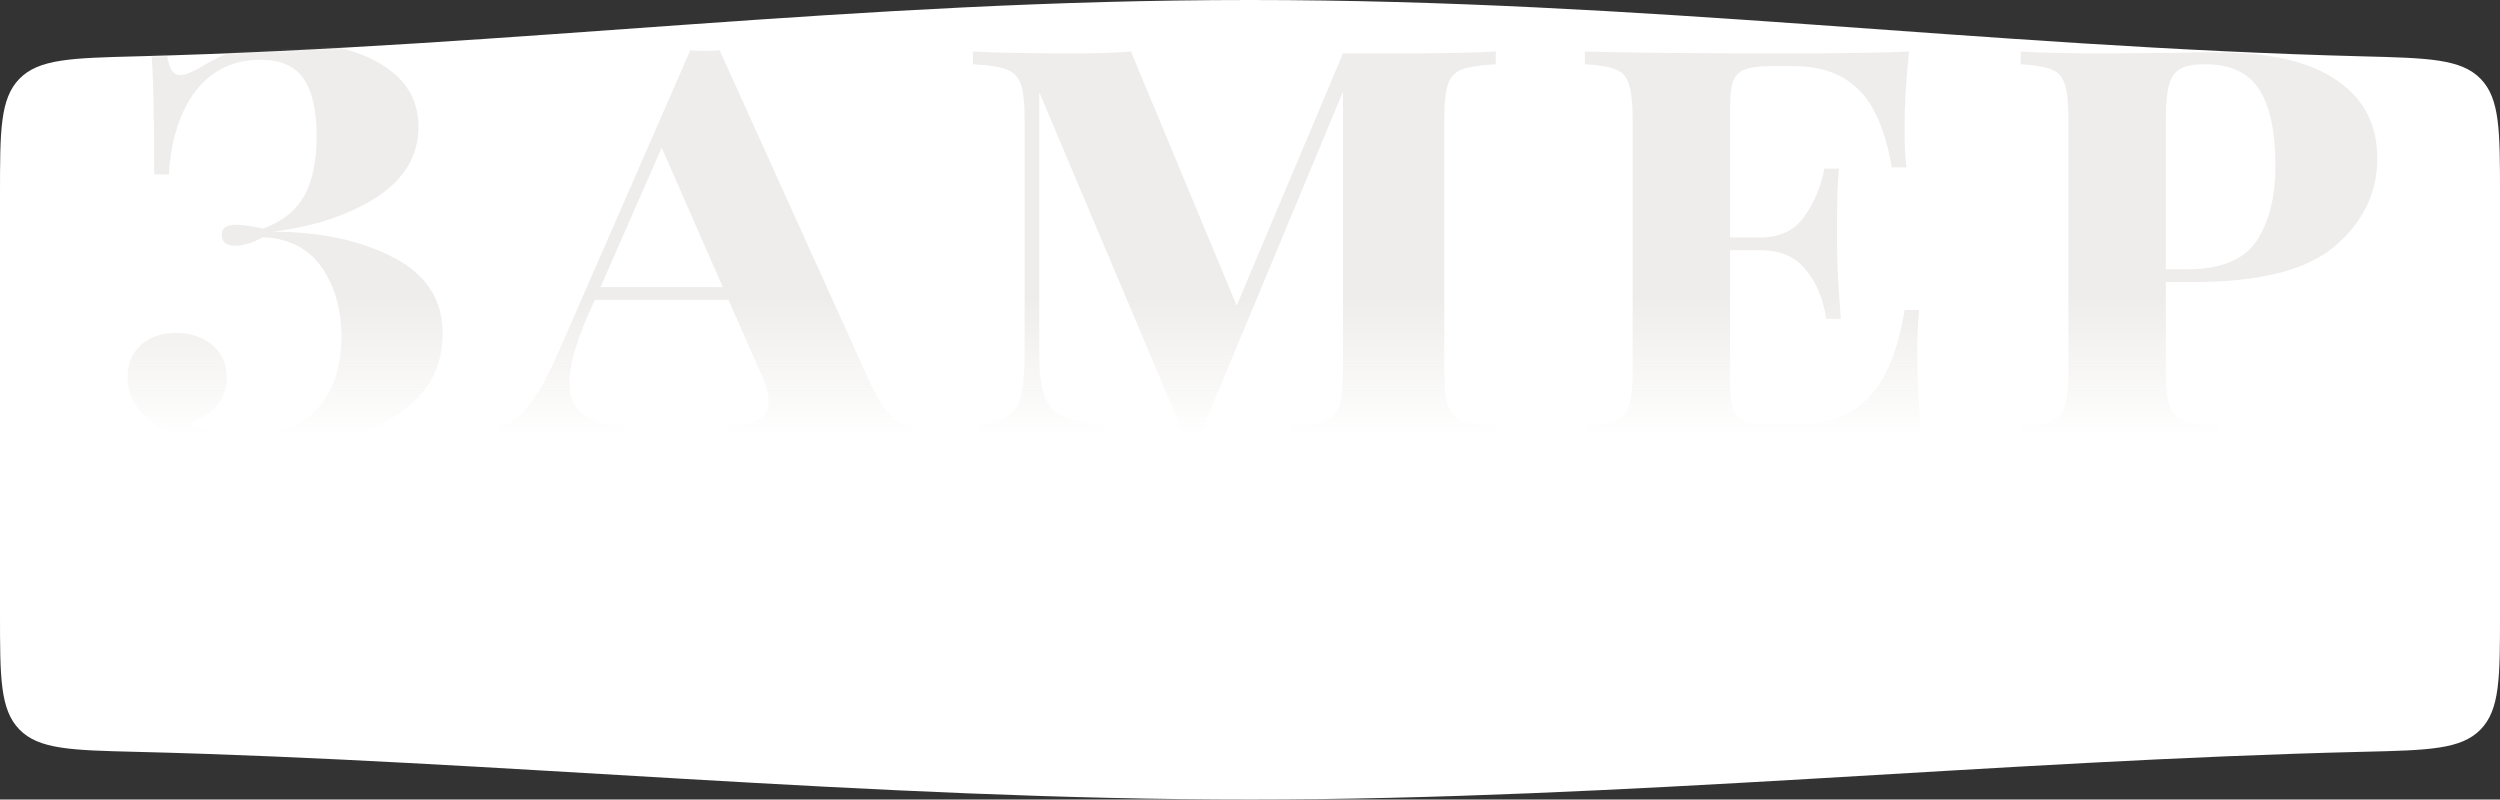 <svg width="1060" height="339" viewBox="0 0 1060 339" fill="none" xmlns="http://www.w3.org/2000/svg">
<rect x="0" y="0" width="1060" height="339" fill="#333333" stroke="none"/>
<path d="M-7.22587e-06 82.654C-4.84783e-06 55.453 -3.65881e-06 41.852 8.231 33.406C16.463 24.959 30.311 24.602 58.009 23.888C219.523 19.724 362.931 3.17284e-05 530 4.63341e-05C697.418 6.09702e-05 839.849 19.745 1001.99 23.895C1029.69 24.604 1043.53 24.958 1051.77 33.405C1060 41.851 1060 55.453 1060 82.654L1060 260.042C1060 287.265 1060 300.876 1051.75 309.326C1043.5 317.776 1029.67 318.105 1002.01 318.761C846.899 322.442 687.801 339 530 339C369.465 339 210.273 322.519 57.987 318.787C30.321 318.109 16.488 317.77 8.244 309.321C-2.63031e-05 300.872 -2.51133e-05 287.262 -2.27336e-05 260.042L-7.22587e-06 82.654Z" fill="white"/>
<mask id="mask0_4133_6" style="mask-type:alpha" maskUnits="userSpaceOnUse" x="0" y="0" width="1060" height="339">
<path d="M-7.22587e-06 82.654C-4.84783e-06 55.453 -3.65881e-06 41.852 8.231 33.406C16.463 24.959 30.311 24.602 58.009 23.888C219.523 19.724 362.931 3.17284e-05 530 4.63341e-05C697.418 6.09702e-05 839.849 19.745 1001.99 23.895C1029.69 24.604 1043.53 24.958 1051.77 33.405C1060 41.851 1060 55.453 1060 82.654L1060 260.042C1060 287.265 1060 300.876 1051.75 309.326C1043.5 317.776 1029.67 318.105 1002.01 318.761C846.899 322.442 687.801 339 530 339C369.465 339 210.273 322.519 57.987 318.787C30.321 318.109 16.488 317.77 8.244 309.321C-2.63031e-05 300.872 -2.51133e-05 287.262 -2.27336e-05 260.042L-7.22587e-06 82.654Z" fill="white"/>
</mask>
<g mask="url(#mask0_4133_6)">
<path opacity="0.18" d="M122.361 18.06C138.741 18.06 151.971 21.21 162.051 27.51C172.311 33.81 177.441 42.54 177.441 53.7C177.441 65.94 171.501 75.93 159.621 83.67C147.741 91.23 133.071 96.09 115.611 98.25C135.591 98.25 152.601 101.85 166.641 109.05C180.681 116.25 187.701 127.05 187.701 141.45C187.701 156.57 180.681 168.45 166.641 177.09C152.601 185.55 133.431 189.78 109.131 189.78C91.491 189.78 77.541 186.81 67.281 180.87C63.141 178.35 59.901 175.29 57.561 171.69C55.221 168.09 54.051 164.22 54.051 160.08C54.051 154.5 55.851 150 59.451 146.58C63.231 142.98 68.271 141.18 74.571 141.18C80.871 141.18 86.001 142.89 89.961 146.31C94.101 149.73 96.171 154.32 96.171 160.08C96.171 164.94 94.641 169.08 91.581 172.5C88.521 175.74 84.651 177.99 79.971 179.25C81.771 180.69 84.921 181.95 89.421 183.03C93.921 184.11 98.601 184.65 103.461 184.65C117.321 184.65 127.671 180.87 134.511 173.31C141.351 165.75 144.771 155.58 144.771 142.8C144.771 132.54 142.611 123.72 138.291 116.34C134.151 108.96 128.211 104.19 120.471 102.03C117.771 101.13 114.711 100.68 111.291 100.68C106.971 103.02 103.101 104.19 99.681 104.19C95.901 104.19 94.011 102.66 94.011 99.6C94.011 96.72 95.991 95.28 99.951 95.28C102.651 95.28 106.521 95.82 111.561 96.9C119.841 93.84 125.691 89.16 129.111 82.86C132.531 76.56 134.241 68.19 134.241 57.75C134.241 46.59 132.351 38.4 128.571 33.18C124.971 27.96 118.941 25.35 110.481 25.35C98.961 25.35 89.781 29.76 82.941 38.58C76.281 47.4 72.501 59.19 71.601 73.95H65.391C65.391 48.39 64.941 30.39 64.041 19.95H70.251C70.791 24.09 71.511 27.15 72.411 29.13C73.311 30.93 74.661 31.83 76.461 31.83C78.441 31.83 81.411 30.66 85.371 28.32C90.771 25.08 96.081 22.56 101.301 20.76C106.521 18.96 113.541 18.06 122.361 18.06ZM369.378 163.32C374.598 174.48 380.268 180.24 386.388 180.6V186C377.748 185.46 365.958 185.19 351.018 185.19C331.758 185.19 317.538 185.46 308.358 186V180.6C314.298 180.24 318.708 179.34 321.588 177.9C324.468 176.28 325.908 173.67 325.908 170.07C325.908 166.83 324.738 162.78 322.398 157.92L308.898 127.14H252.198L248.958 134.43C243.918 146.31 241.398 155.58 241.398 162.24C241.398 168.36 243.378 172.86 247.338 175.74C251.298 178.62 257.148 180.24 264.888 180.6V186C254.628 185.46 244.278 185.19 233.838 185.19C224.118 185.19 216.828 185.46 211.967 186V180.6C216.287 179.7 220.248 177 223.847 172.5C227.628 167.82 231.588 160.89 235.728 151.71L292.698 21.3C294.138 21.48 296.208 21.57 298.908 21.57C301.788 21.57 303.858 21.48 305.118 21.3L369.378 163.32ZM306.468 121.74L280.548 62.61L254.627 121.74H306.468ZM634.235 27.24C627.755 27.6 622.985 28.32 619.925 29.4C617.045 30.48 615.065 32.55 613.985 35.61C612.905 38.67 612.365 43.62 612.365 50.46V157.38C612.365 164.22 612.905 169.17 613.985 172.23C615.065 175.29 617.045 177.36 619.925 178.44C622.985 179.52 627.755 180.24 634.235 180.6V186C624.515 185.46 610.925 185.19 593.465 185.19C572.585 185.19 557.285 185.46 547.565 186V180.6C554.045 180.24 558.725 179.52 561.605 178.44C564.665 177.36 566.735 175.29 567.815 172.23C568.895 169.17 569.435 164.22 569.435 157.38V38.85L507.605 187.35H503.285L440.645 39.12V149.82C440.645 157.74 441.365 163.77 442.805 167.91C444.245 171.87 446.855 174.75 450.635 176.55C454.595 178.35 460.535 179.7 468.455 180.6V186C460.715 185.46 450.455 185.19 437.675 185.19C427.775 185.19 419.945 185.46 414.185 186V180.6C420.125 179.7 424.445 178.35 427.145 176.55C430.025 174.75 431.915 171.87 432.815 167.91C433.895 163.95 434.435 157.92 434.435 149.82V50.46C434.435 43.62 433.895 38.67 432.815 35.61C431.735 32.55 429.665 30.48 426.605 29.4C423.725 28.32 419.045 27.6 412.565 27.24V21.84C421.925 22.38 436.235 22.65 455.495 22.65C464.855 22.65 472.865 22.38 479.525 21.84L524.345 129.57L569.435 22.65H593.465C610.925 22.65 624.515 22.38 634.235 21.84V27.24ZM812.931 150.9C812.931 161.16 813.561 172.86 814.821 186C803.121 185.46 783.411 185.19 755.691 185.19C718.611 185.19 690.711 185.46 671.991 186V180.6C678.111 180.24 682.521 179.52 685.221 178.44C687.921 177.36 689.721 175.29 690.621 172.23C691.701 169.17 692.241 164.22 692.241 157.38V50.46C692.241 43.62 691.701 38.67 690.621 35.61C689.721 32.55 687.831 30.48 684.951 29.4C682.251 28.32 677.931 27.6 671.991 27.24V21.84C690.711 22.38 718.611 22.65 755.691 22.65C780.891 22.65 798.801 22.38 809.421 21.84C808.161 33.9 807.531 44.7 807.531 54.24C807.531 61.26 807.801 66.84 808.341 70.98H802.131C799.431 55.5 794.751 44.52 788.091 38.04C781.431 31.38 772.251 28.05 760.551 28.05H750.561C745.881 28.05 742.371 28.5 740.031 29.4C737.691 30.12 735.981 31.74 734.901 34.26C734.001 36.6 733.551 40.38 733.551 45.6V100.68H746.241C754.521 100.68 760.731 97.8 764.871 92.04C769.191 86.1 772.071 79.26 773.511 71.52H779.721C779.181 77.64 778.911 84.66 778.911 92.58V103.38C778.911 111.48 779.451 122.1 780.531 135.24H774.321C773.061 126.78 770.181 119.85 765.681 114.45C761.361 108.87 754.881 106.08 746.241 106.08H733.551V162.24C733.551 167.46 734.001 171.33 734.901 173.85C735.981 176.19 737.691 177.81 740.031 178.71C742.371 179.43 745.881 179.79 750.561 179.79H762.171C774.951 179.79 784.941 176.1 792.141 168.72C799.521 161.34 804.651 148.92 807.531 131.46H813.741C813.201 136.5 812.931 142.98 812.931 150.9ZM918.332 119.58V157.38C918.332 164.22 918.872 169.17 919.952 172.23C921.032 175.29 923.012 177.36 925.892 178.44C928.952 179.52 933.722 180.24 940.202 180.6V186C929.762 185.46 914.552 185.19 894.572 185.19C877.832 185.19 865.232 185.46 856.772 186V180.6C862.892 180.24 867.302 179.52 870.002 178.44C872.702 177.36 874.502 175.29 875.402 172.23C876.482 169.17 877.022 164.22 877.022 157.38V50.46C877.022 43.62 876.482 38.67 875.402 35.61C874.502 32.55 872.612 30.48 869.732 29.4C867.032 28.32 862.712 27.6 856.772 27.24V21.84C865.232 22.38 877.292 22.65 892.952 22.65L925.622 22.38C929.402 22.2 933.722 22.11 938.582 22.11C961.982 22.11 979.352 26.07 990.692 33.99C1002.21 41.73 1007.97 52.8 1007.97 67.2C1007.97 81.78 1001.94 94.2 989.882 104.46C978.002 114.54 958.022 119.58 929.942 119.58H918.332ZM935.072 27.24C930.392 27.24 926.882 27.87 924.542 29.13C922.202 30.39 920.582 32.64 919.682 35.88C918.782 39.12 918.332 43.98 918.332 50.46V114.18H927.242C941.462 114.18 951.272 110.22 956.672 102.3C962.072 94.38 964.772 83.67 964.772 70.17C964.772 55.59 962.432 44.79 957.752 37.77C953.252 30.75 945.692 27.24 935.072 27.24Z" fill="url(#paint0_linear_4133_6)"/>
</g>
<defs>
<linearGradient id="paint0_linear_4133_6" x1="530.5" y1="127.5" x2="530.5" y2="185.182" gradientUnits="userSpaceOnUse">
<stop stop-color="#A89E94"/>
<stop offset="1" stop-color="#A1998D" stop-opacity="0"/>
</linearGradient>
</defs>
</svg>

